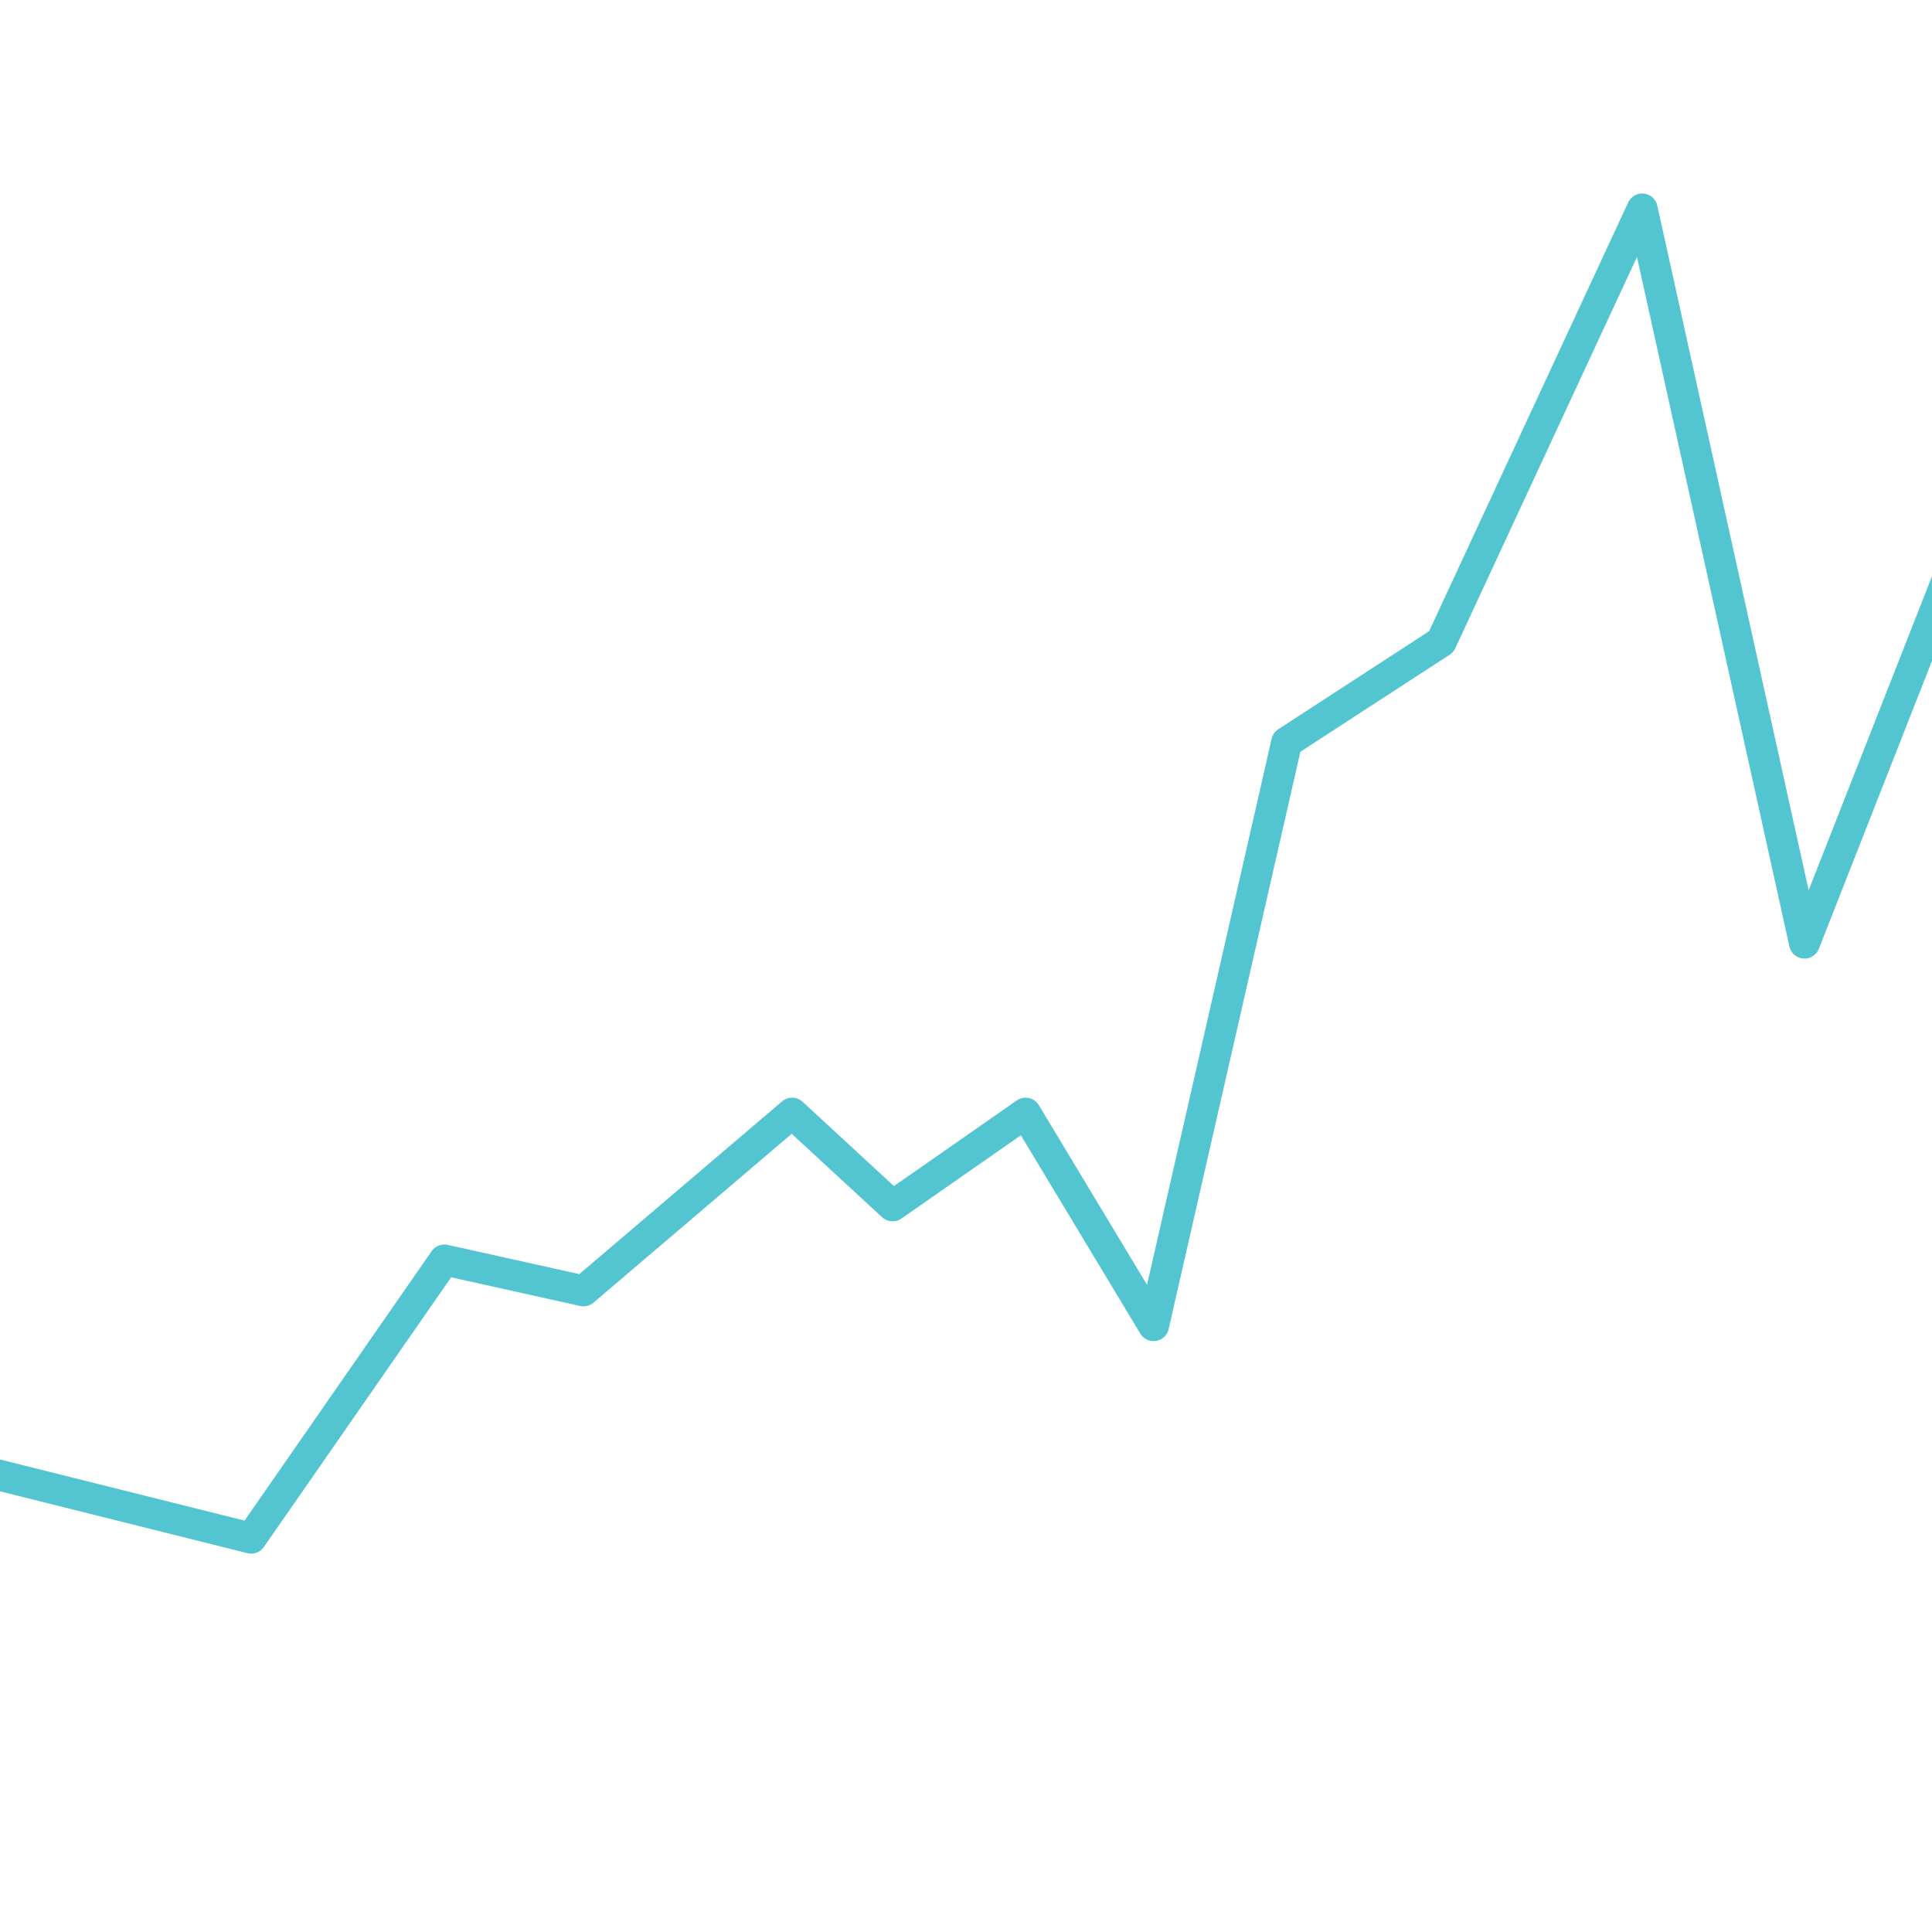 <svg viewBox="0 0 250 250" xmlns="http://www.w3.org/2000/svg"><path d="m-3.5 190.04 36 9 25-36 18 4 27-23 13 12 17.21-12 16.56 27.5 17.23-75.5 20-13 26-56 21 95 22-56" fill="none" stroke="#52c5d0" stroke-linecap="round" stroke-linejoin="round" stroke-width="4"/></svg>